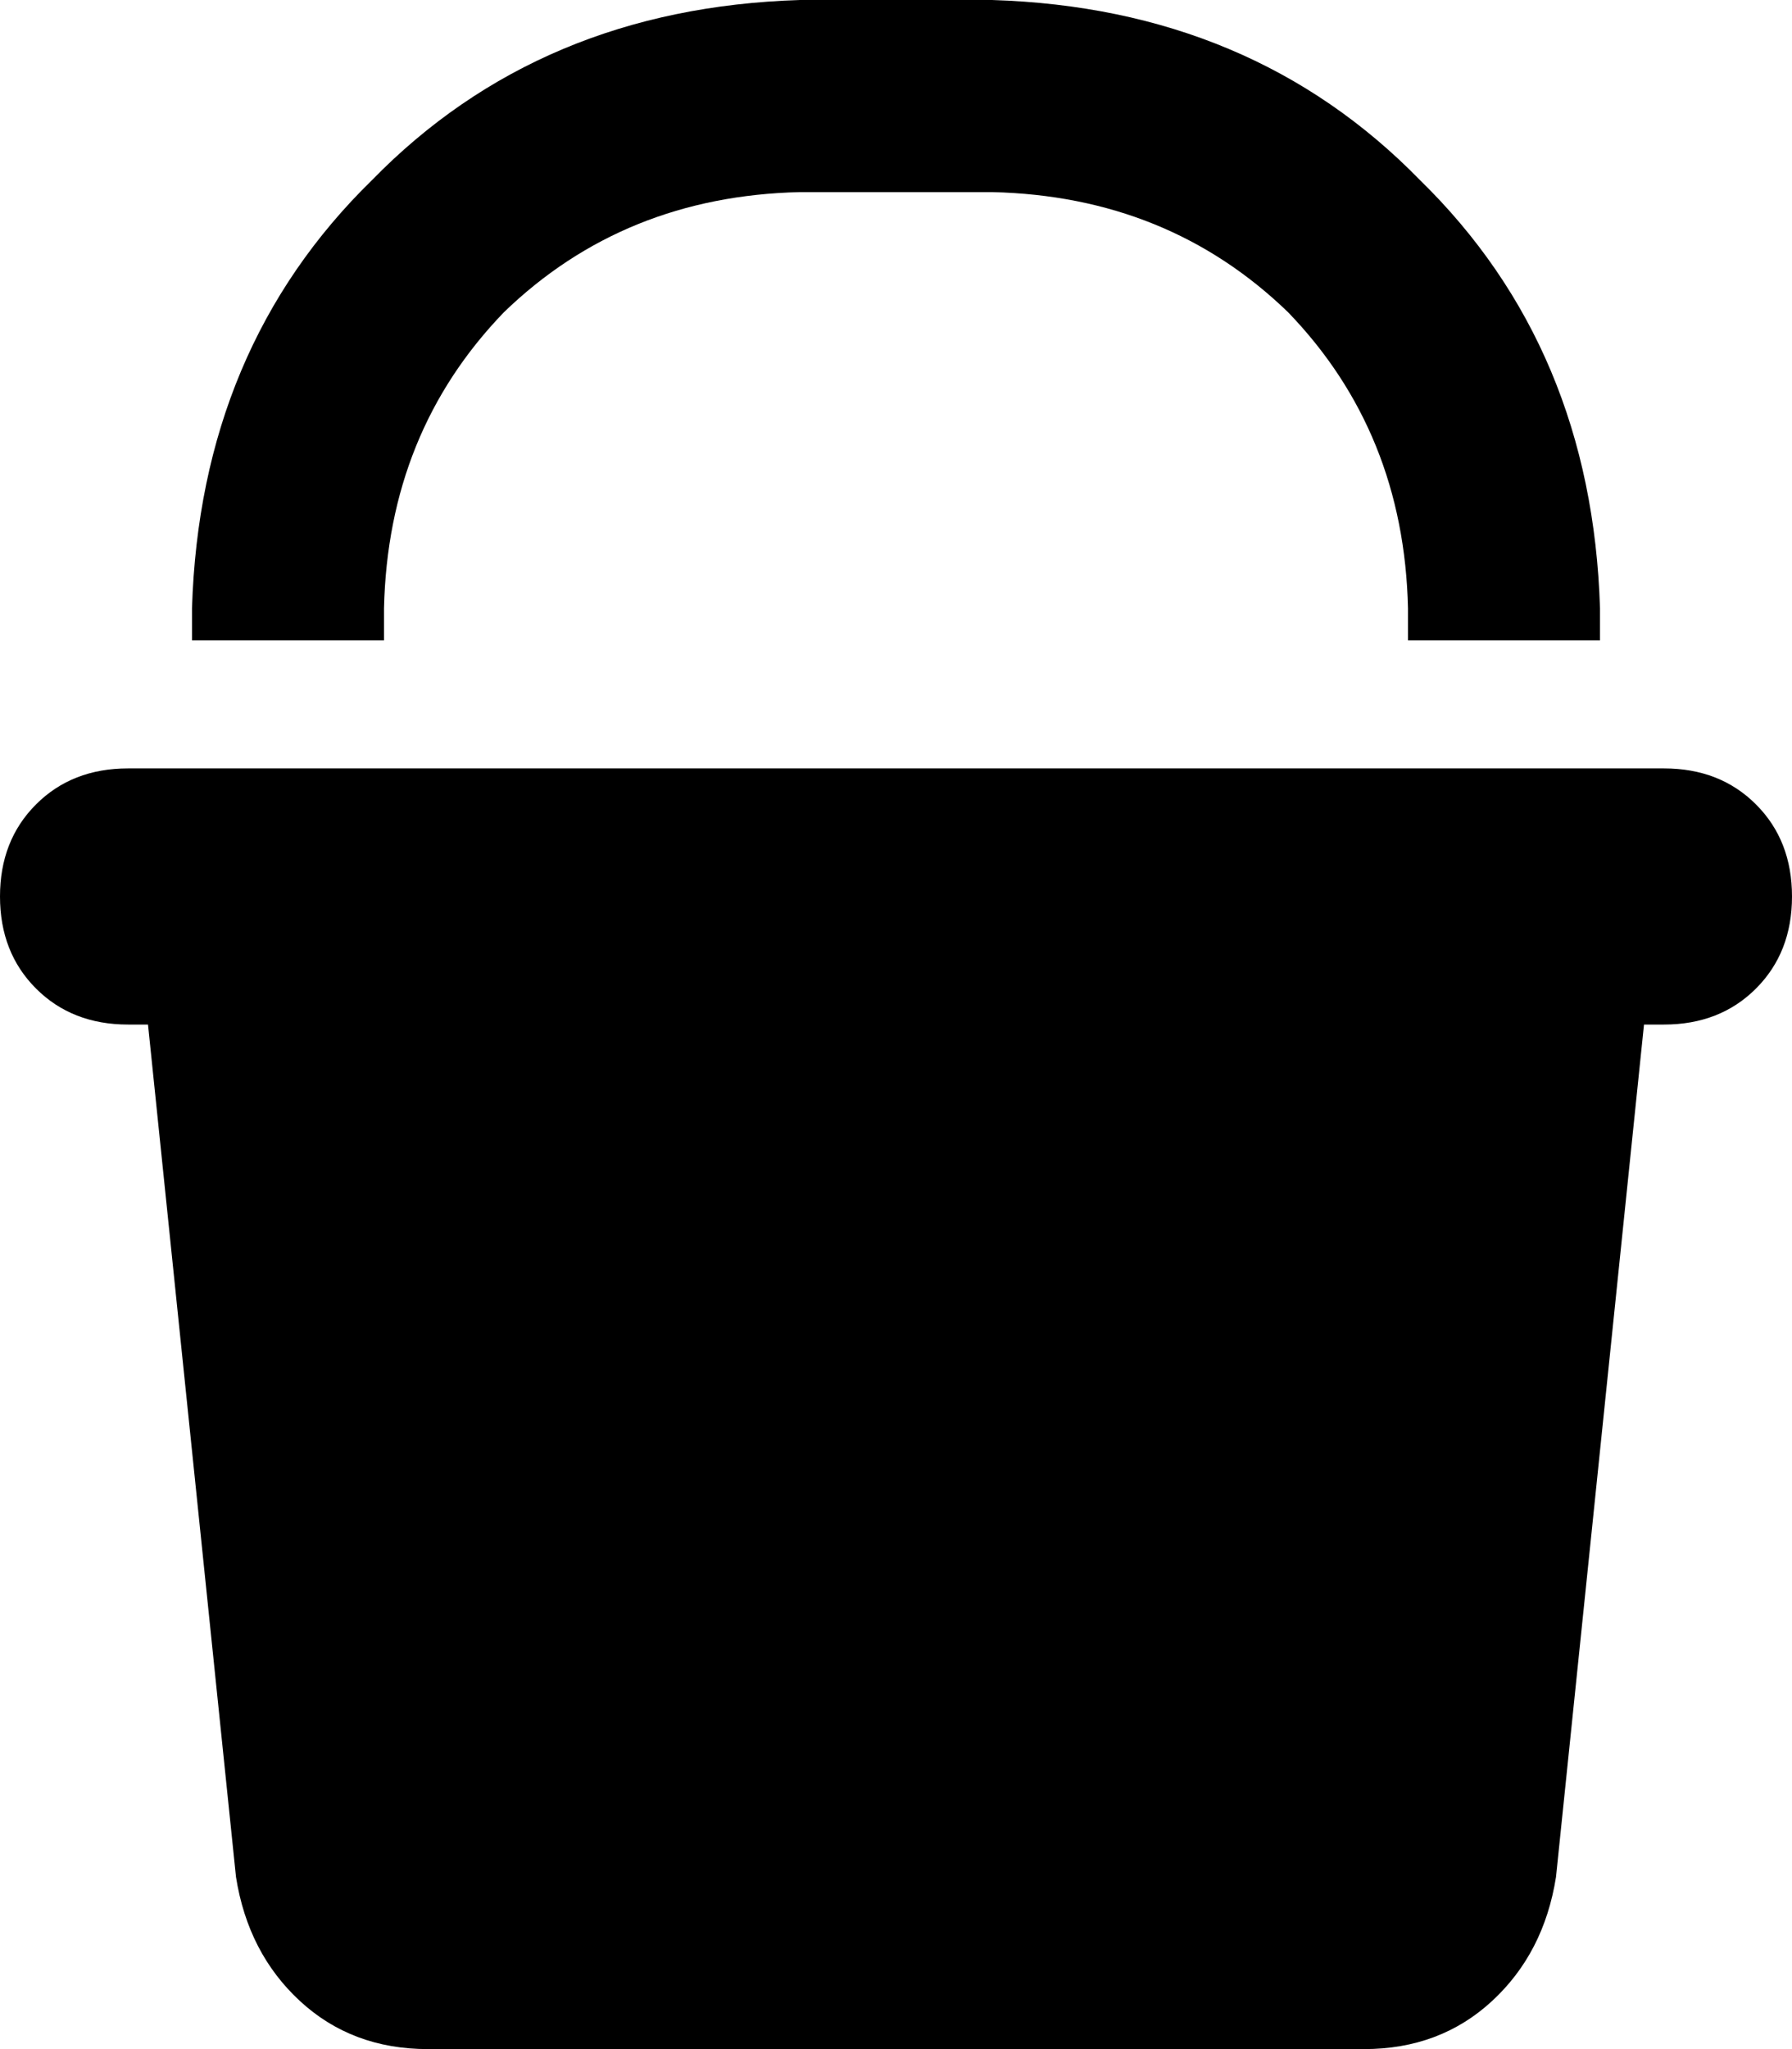 <svg viewBox="0 0 448 512">
  <path
    d="M 96 152 L 96 160 L 48 160 L 48 152 Q 50 87 93 45 Q 135 2 200 0 L 248 0 Q 313 2 355 45 Q 398 87 400 152 L 400 160 L 352 160 L 352 152 Q 351 108 322 78 Q 292 49 248 48 L 200 48 Q 156 49 126 78 Q 97 108 96 152 L 96 152 Z M 0 224 Q 0 210 9 201 L 9 201 Q 18 192 32 192 L 416 192 Q 430 192 439 201 Q 448 210 448 224 Q 448 238 439 247 Q 430 256 416 256 L 411 256 L 389 469 Q 386 488 373 500 Q 360 512 341 512 L 107 512 Q 88 512 75 500 Q 62 488 59 469 L 37 256 L 32 256 Q 18 256 9 247 Q 0 238 0 224 L 0 224 Z"
  />
</svg>